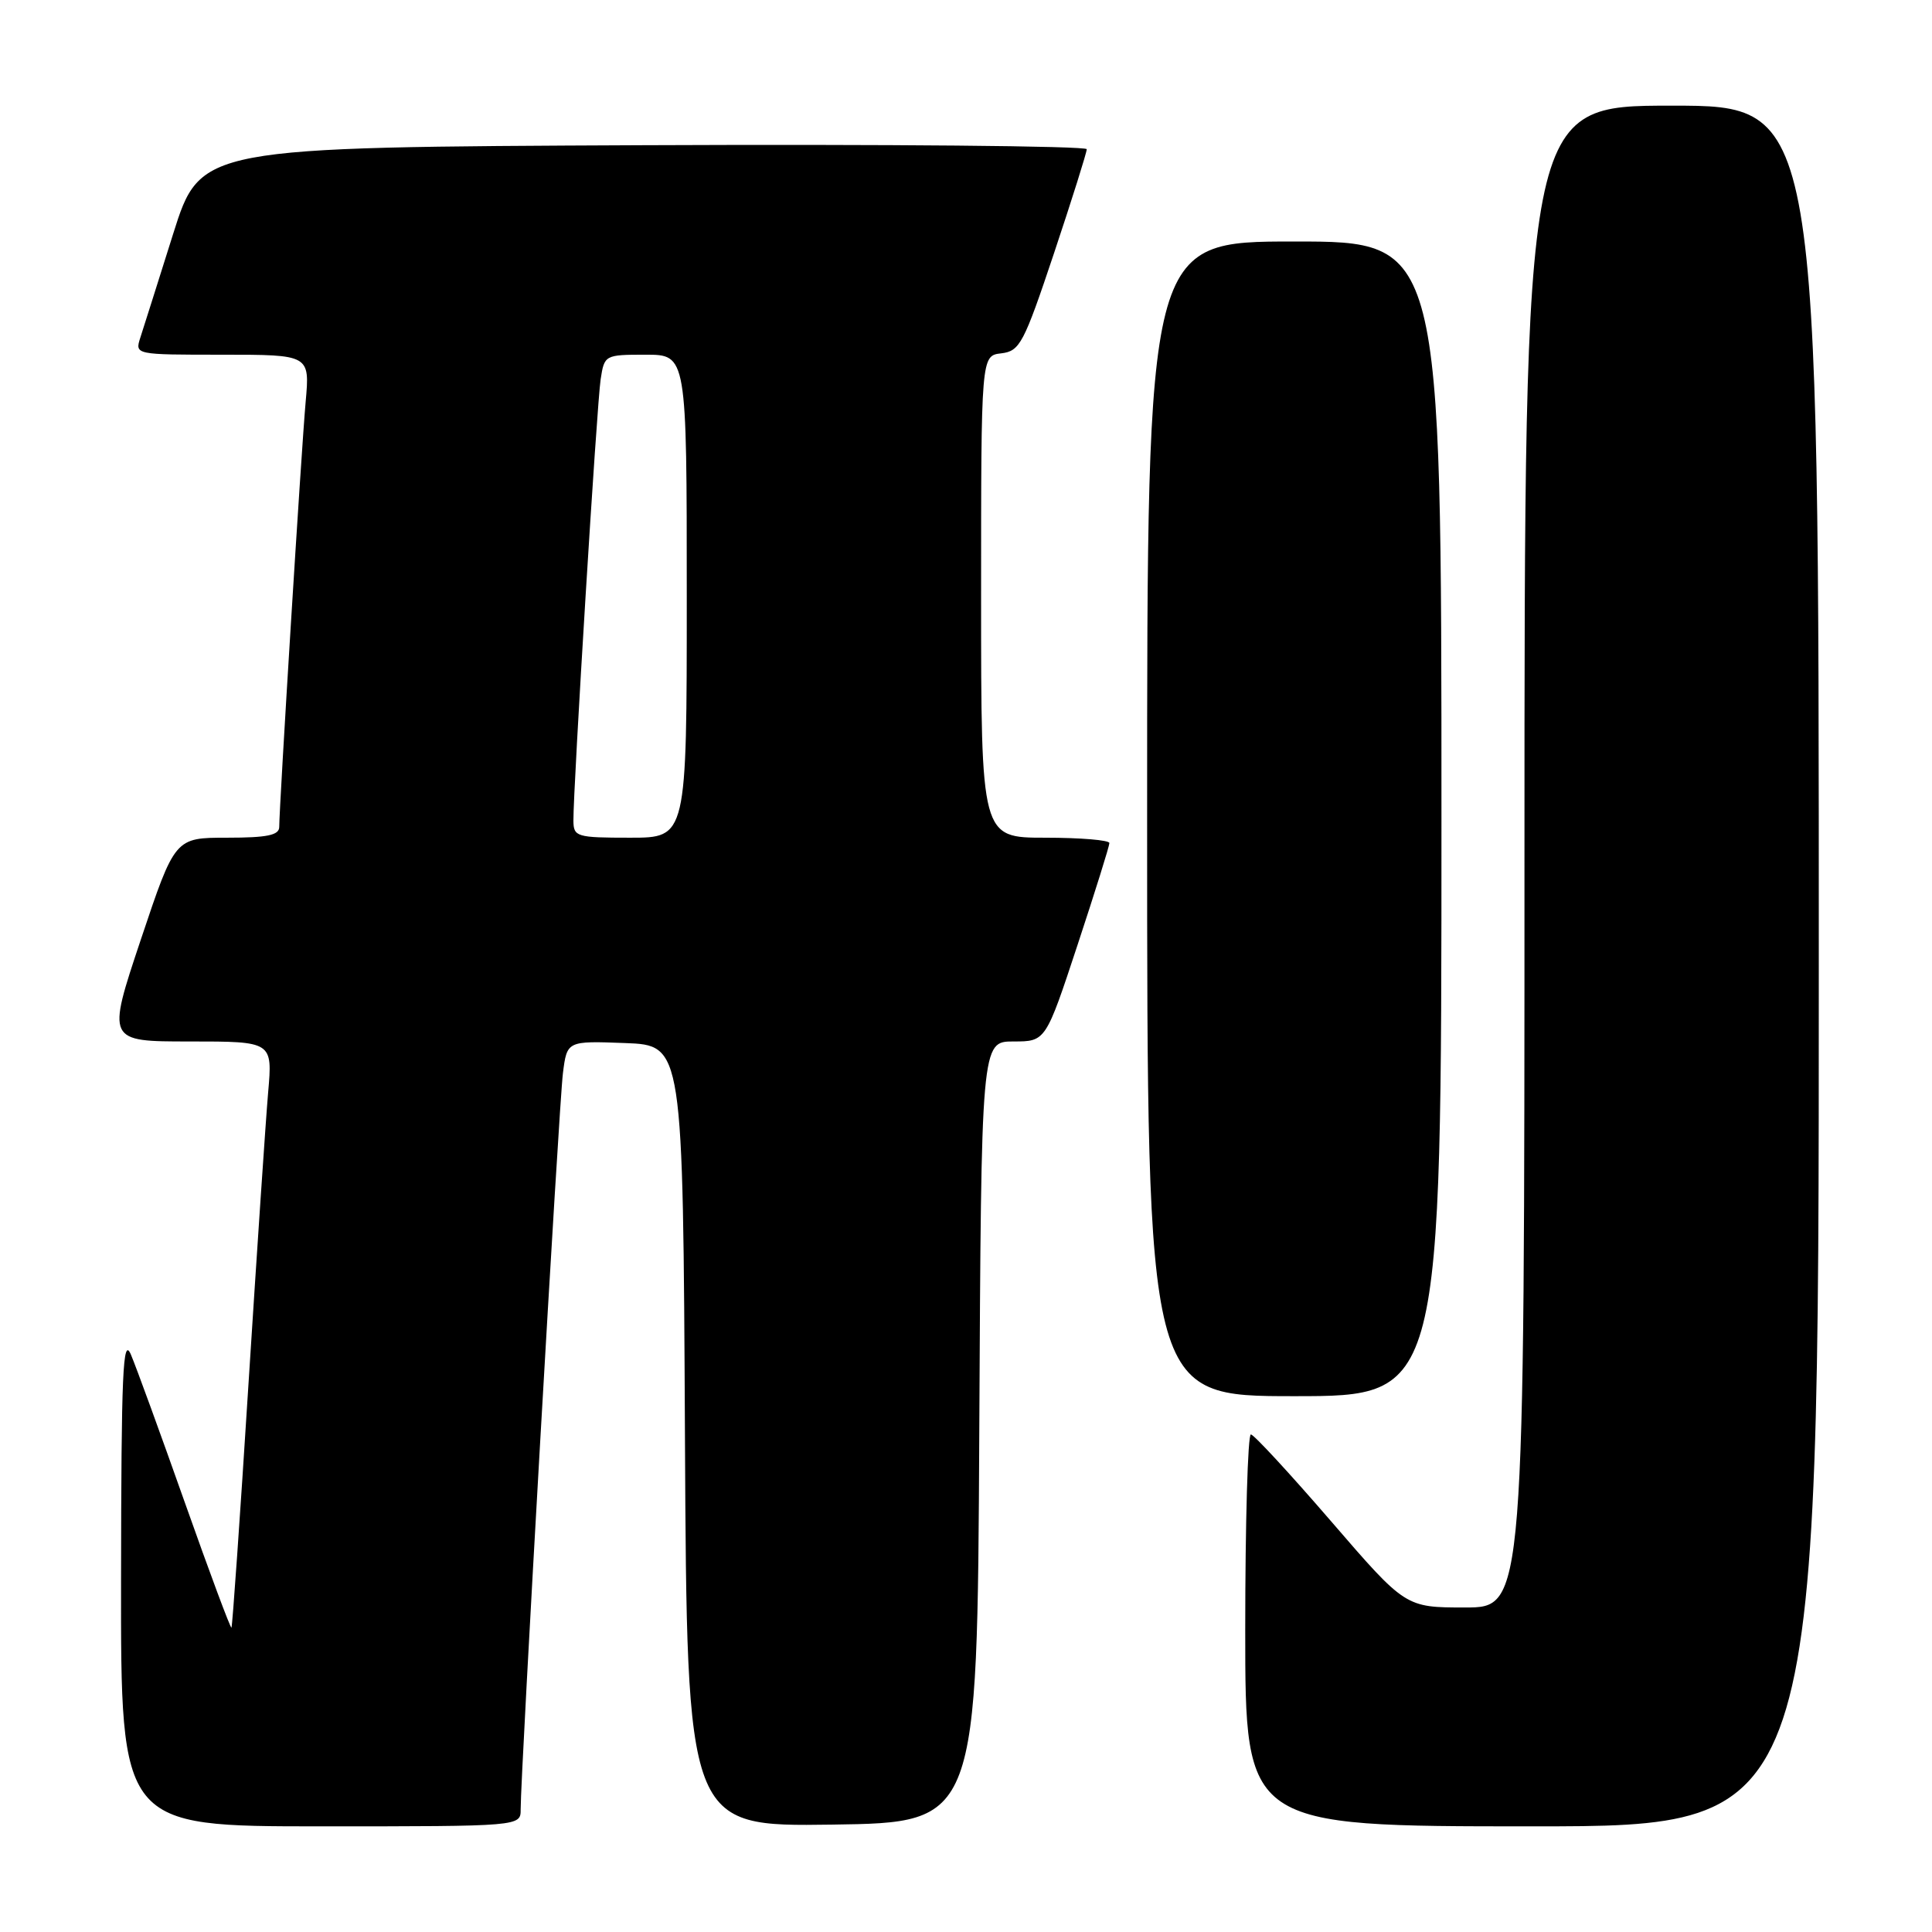<?xml version="1.0" encoding="UTF-8" standalone="no"?>
<!DOCTYPE svg PUBLIC "-//W3C//DTD SVG 1.1//EN" "http://www.w3.org/Graphics/SVG/1.1/DTD/svg11.dtd" >
<svg xmlns="http://www.w3.org/2000/svg" xmlns:xlink="http://www.w3.org/1999/xlink" version="1.1" viewBox="0 0 256 256">
 <g >
 <path fill="currentColor"
d=" M 68.99 239.75 C 68.98 235.11 74.07 146.32 74.59 142.21 C 75.13 137.92 75.13 137.92 82.82 138.21 C 90.50 138.50 90.50 138.50 90.76 190.27 C 91.02 242.04 91.02 242.04 110.26 241.77 C 129.50 241.50 129.50 241.50 129.76 189.75 C 130.02 138.00 130.02 138.00 134.29 138.00 C 138.56 138.00 138.56 138.00 142.78 125.21 C 145.10 118.18 147.00 112.10 147.00 111.71 C 147.00 111.32 143.18 111.00 138.50 111.00 C 130.00 111.00 130.00 111.00 130.00 79.07 C 130.00 47.13 130.00 47.13 132.67 46.82 C 135.14 46.52 135.65 45.55 139.67 33.53 C 142.05 26.40 144.00 20.20 144.00 19.77 C 144.00 19.34 117.58 19.10 85.29 19.24 C 26.57 19.50 26.57 19.50 22.94 31.00 C 20.95 37.33 18.99 43.51 18.59 44.75 C 17.87 47.00 17.89 47.00 29.46 47.00 C 41.06 47.00 41.06 47.00 40.50 53.25 C 39.94 59.48 37.00 106.85 37.00 109.57 C 37.00 110.67 35.41 111.00 30.09 111.00 C 23.18 111.00 23.18 111.00 18.66 124.50 C 14.15 138.00 14.15 138.00 25.14 138.00 C 36.12 138.00 36.12 138.00 35.53 144.75 C 35.21 148.46 34.04 165.89 32.92 183.47 C 31.81 201.05 30.79 215.54 30.67 215.67 C 30.54 215.80 27.78 208.38 24.53 199.20 C 21.28 190.01 18.05 181.15 17.35 179.50 C 16.28 176.98 16.07 181.79 16.04 209.25 C 16.00 242.00 16.00 242.00 42.50 242.00 C 69.00 242.00 69.00 242.00 68.99 239.75 Z  M 241.00 128.00 C 241.00 14.00 241.00 14.00 221.50 14.00 C 202.00 14.00 202.00 14.00 202.00 113.50 C 202.00 213.00 202.00 213.00 194.12 213.00 C 186.23 213.00 186.23 213.00 176.37 201.57 C 170.94 195.28 166.16 190.10 165.75 190.07 C 165.34 190.03 165.00 201.70 165.00 216.00 C 165.00 242.00 165.00 242.00 203.00 242.00 C 241.00 242.00 241.00 242.00 241.00 128.00 Z  M 191.00 108.50 C 191.00 32.00 191.00 32.00 171.50 32.00 C 152.00 32.00 152.00 32.00 152.00 108.50 C 152.00 185.00 152.00 185.00 171.50 185.00 C 191.00 185.00 191.00 185.00 191.00 108.50 Z  M 75.98 108.75 C 75.95 104.44 79.09 53.48 79.59 50.25 C 80.08 47.04 80.16 47.00 85.55 47.00 C 91.00 47.00 91.00 47.00 91.00 79.00 C 91.00 111.00 91.00 111.00 83.50 111.00 C 76.39 111.00 76.00 110.88 75.98 108.75 Z "/>
</g>
</svg>